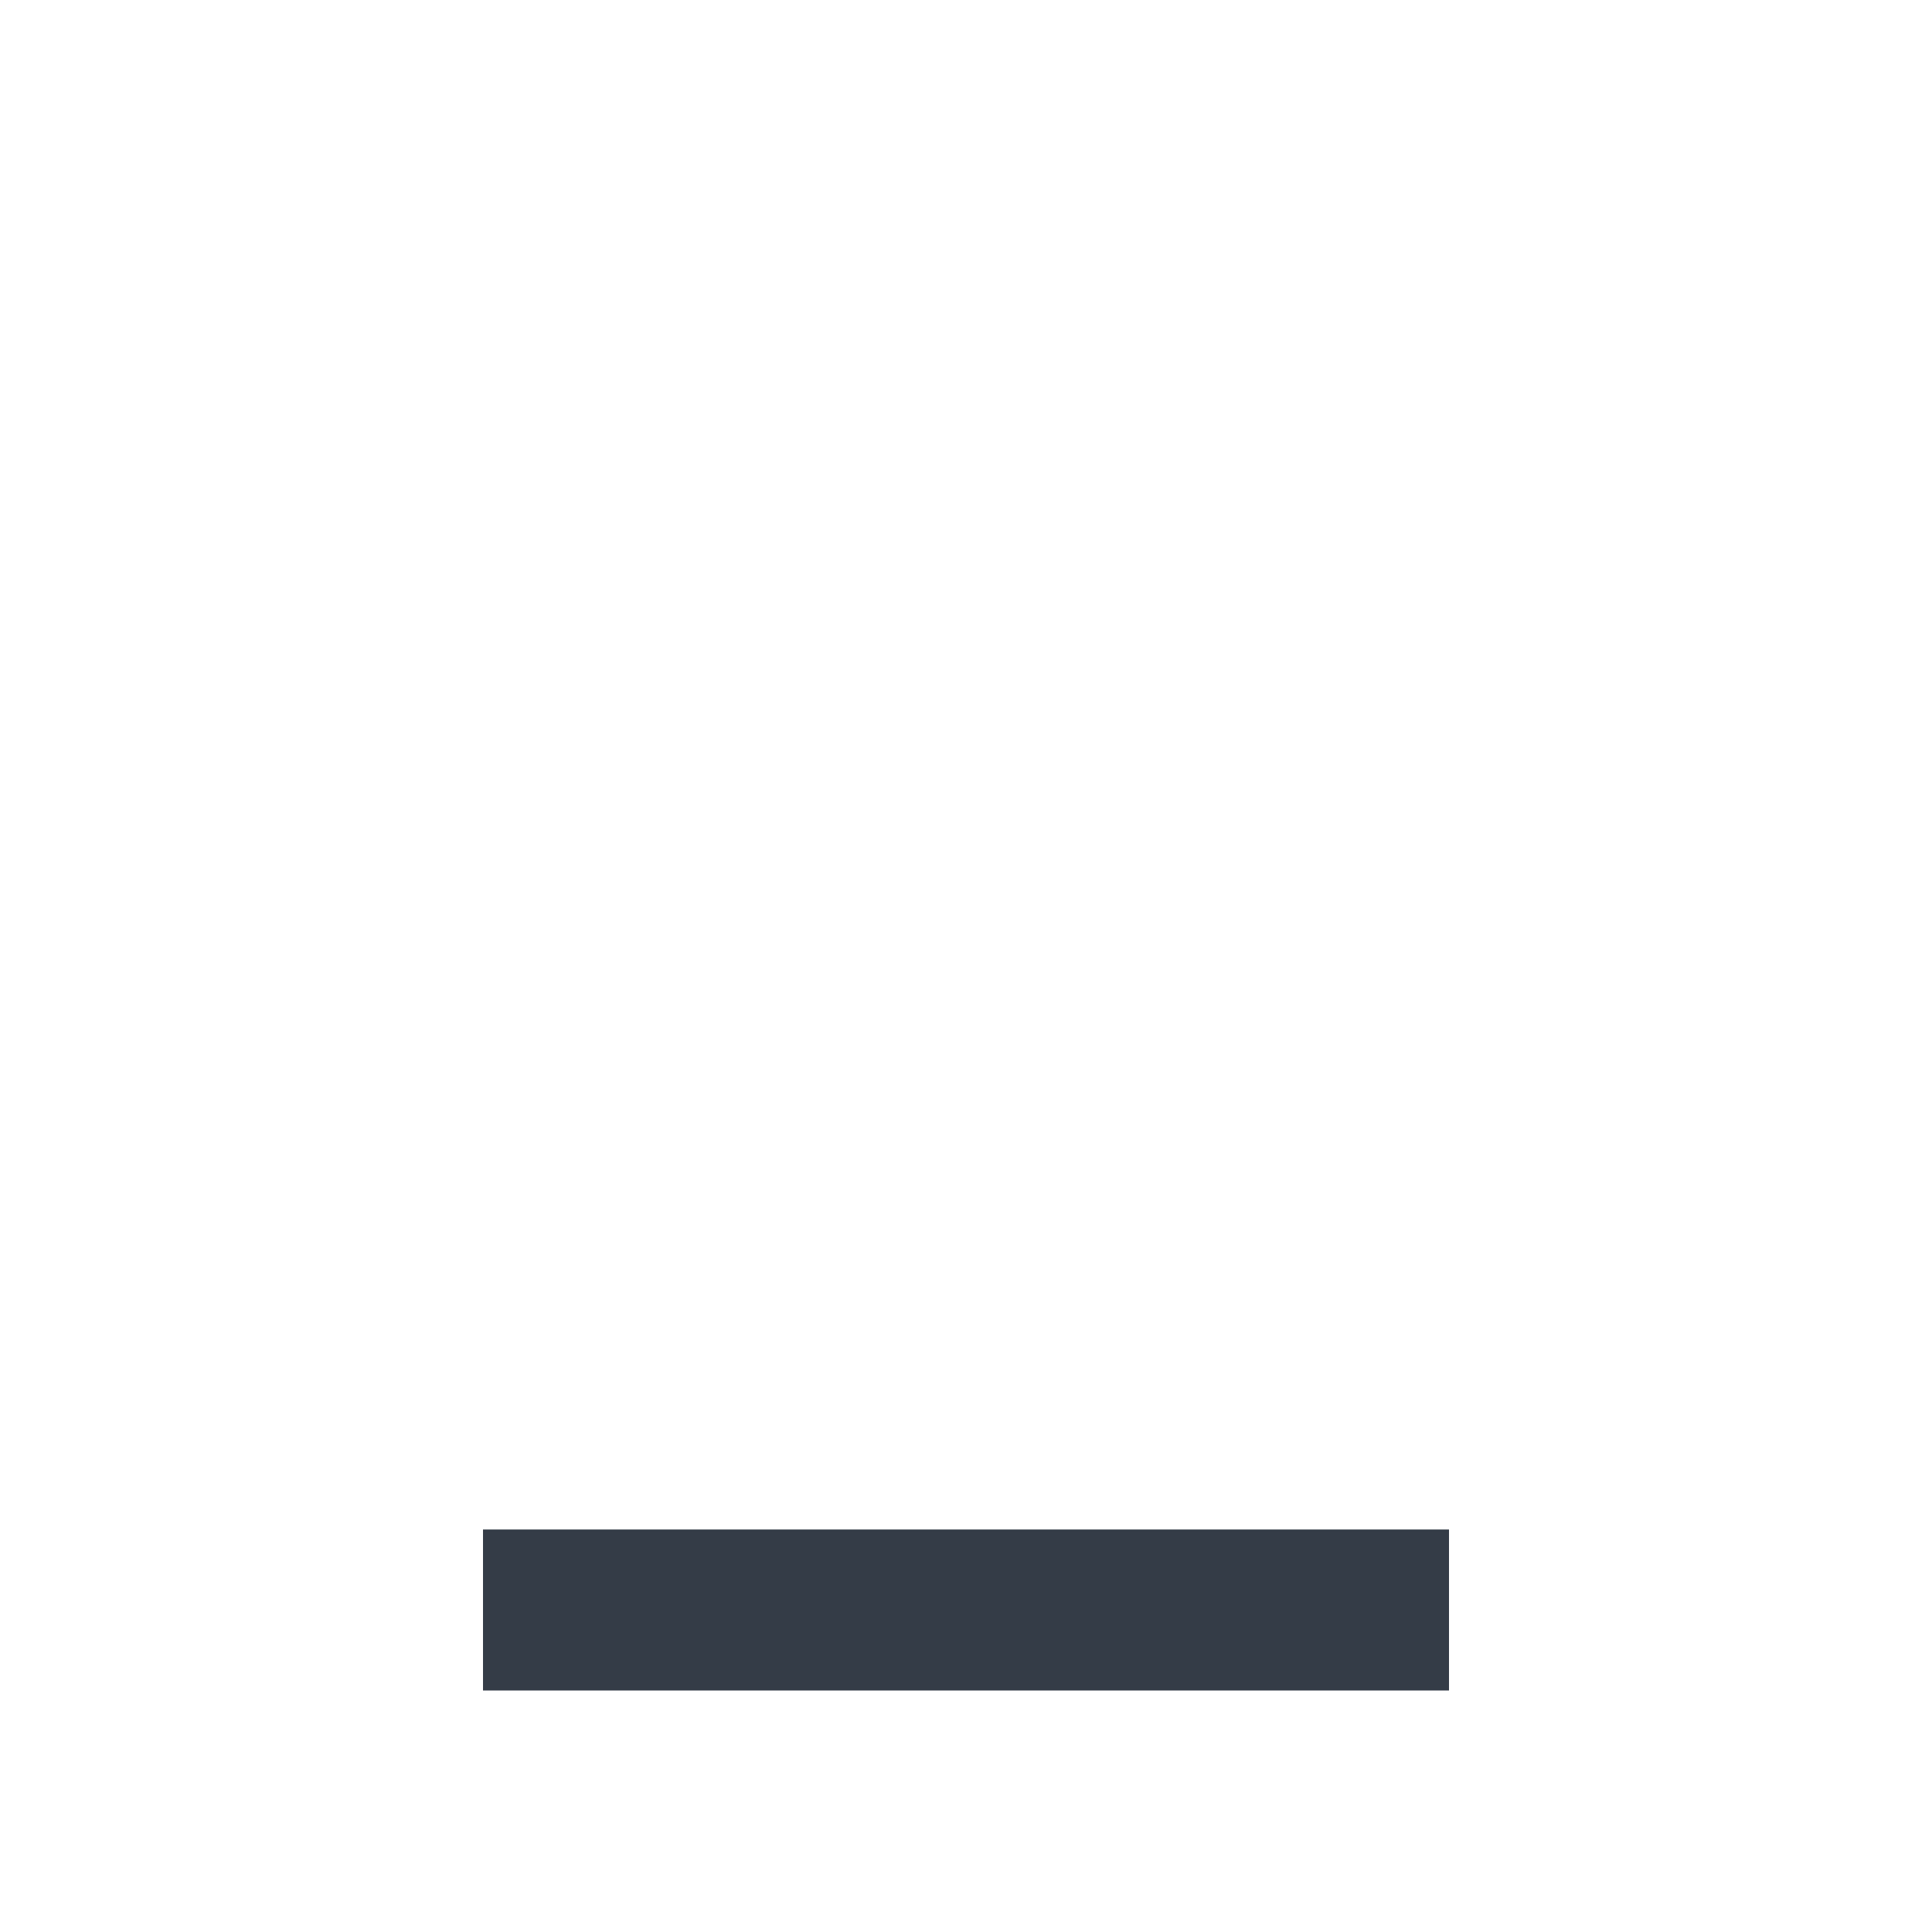 <svg xmlns="http://www.w3.org/2000/svg" fill="none" viewBox="0 0 24 24" width="24" height="24"><g clip-path="url(#a)"><path fill="#343C47" d="M6 19h12v2H6v-2Z"/></g><defs><clipPath id="a"><path fill="#fff" d="M0 0h24v24H0z"/></clipPath></defs></svg>